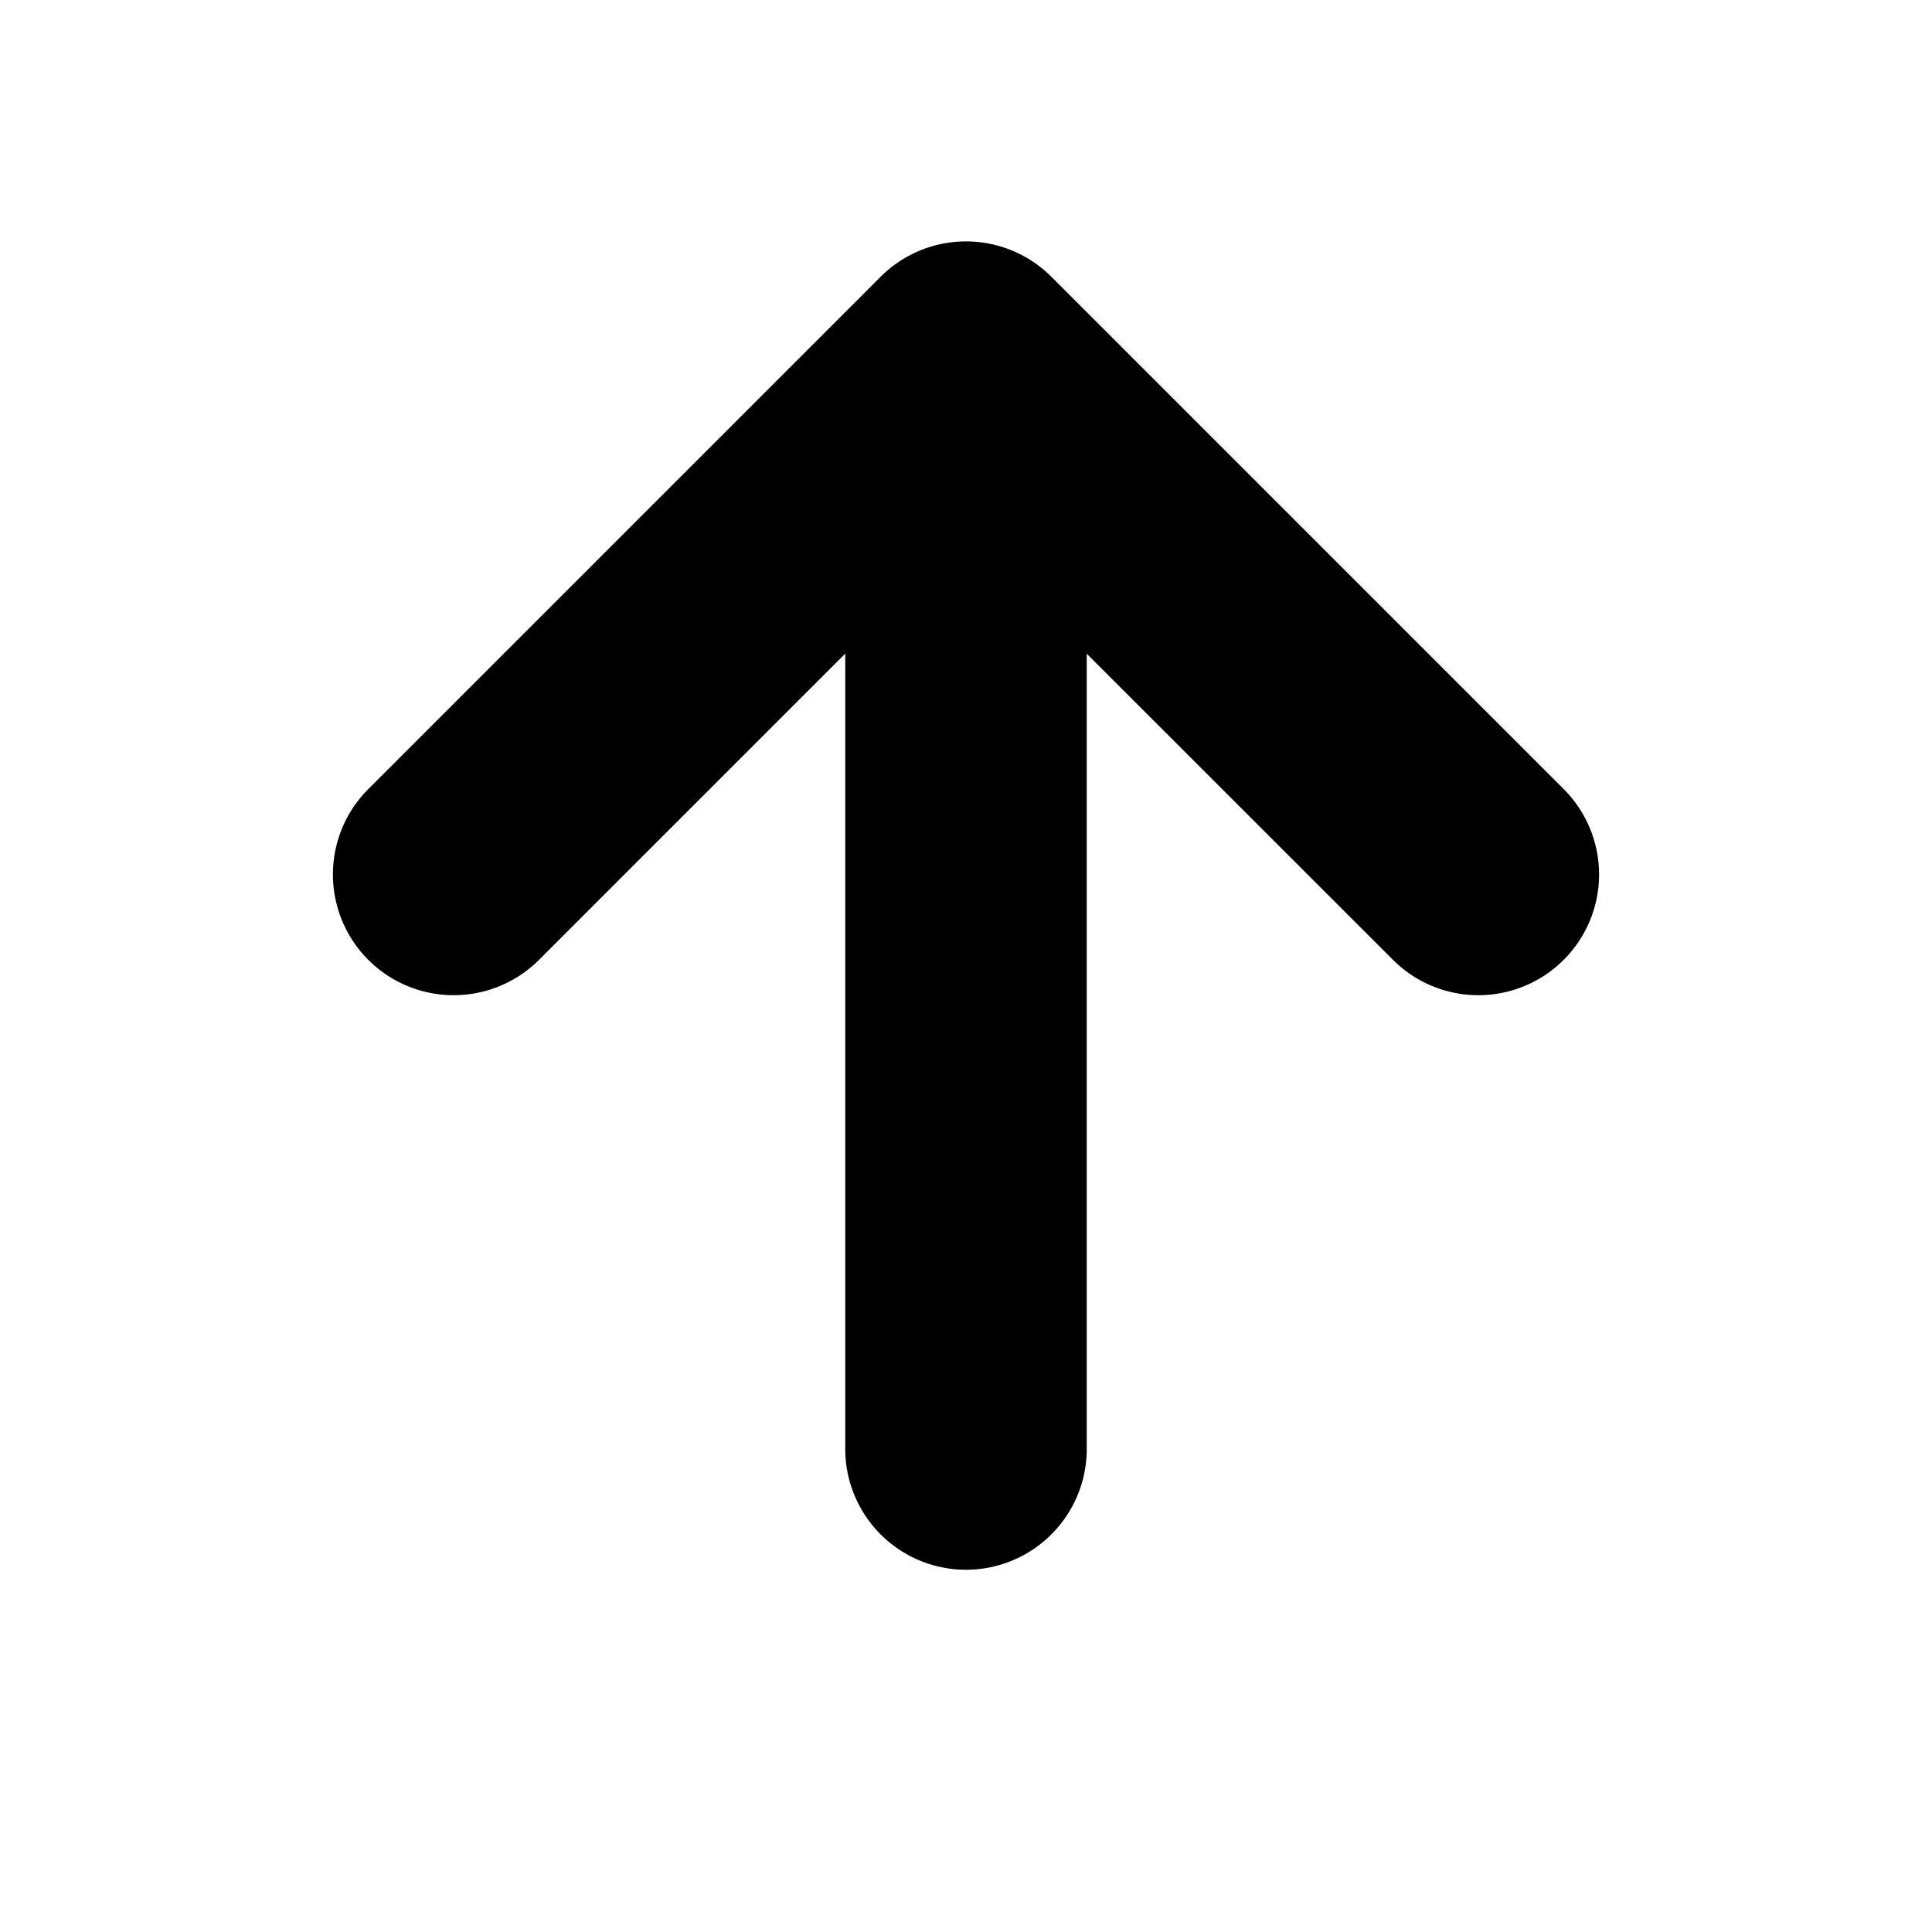 <svg xmlns="http://www.w3.org/2000/svg" viewBox="-7.5 16.5 16 16"><path d="M5.45 23.035l-4.243-4.243a1 1 0 0 0-1.414 0l-4.243 4.243a.999.999 0 1 0 1.414 1.414L-.5 21.913V28.5a1 1 0 0 0 2 0v-6.586l2.536 2.535a.999.999 0 1 0 1.414-1.414z"/></svg>